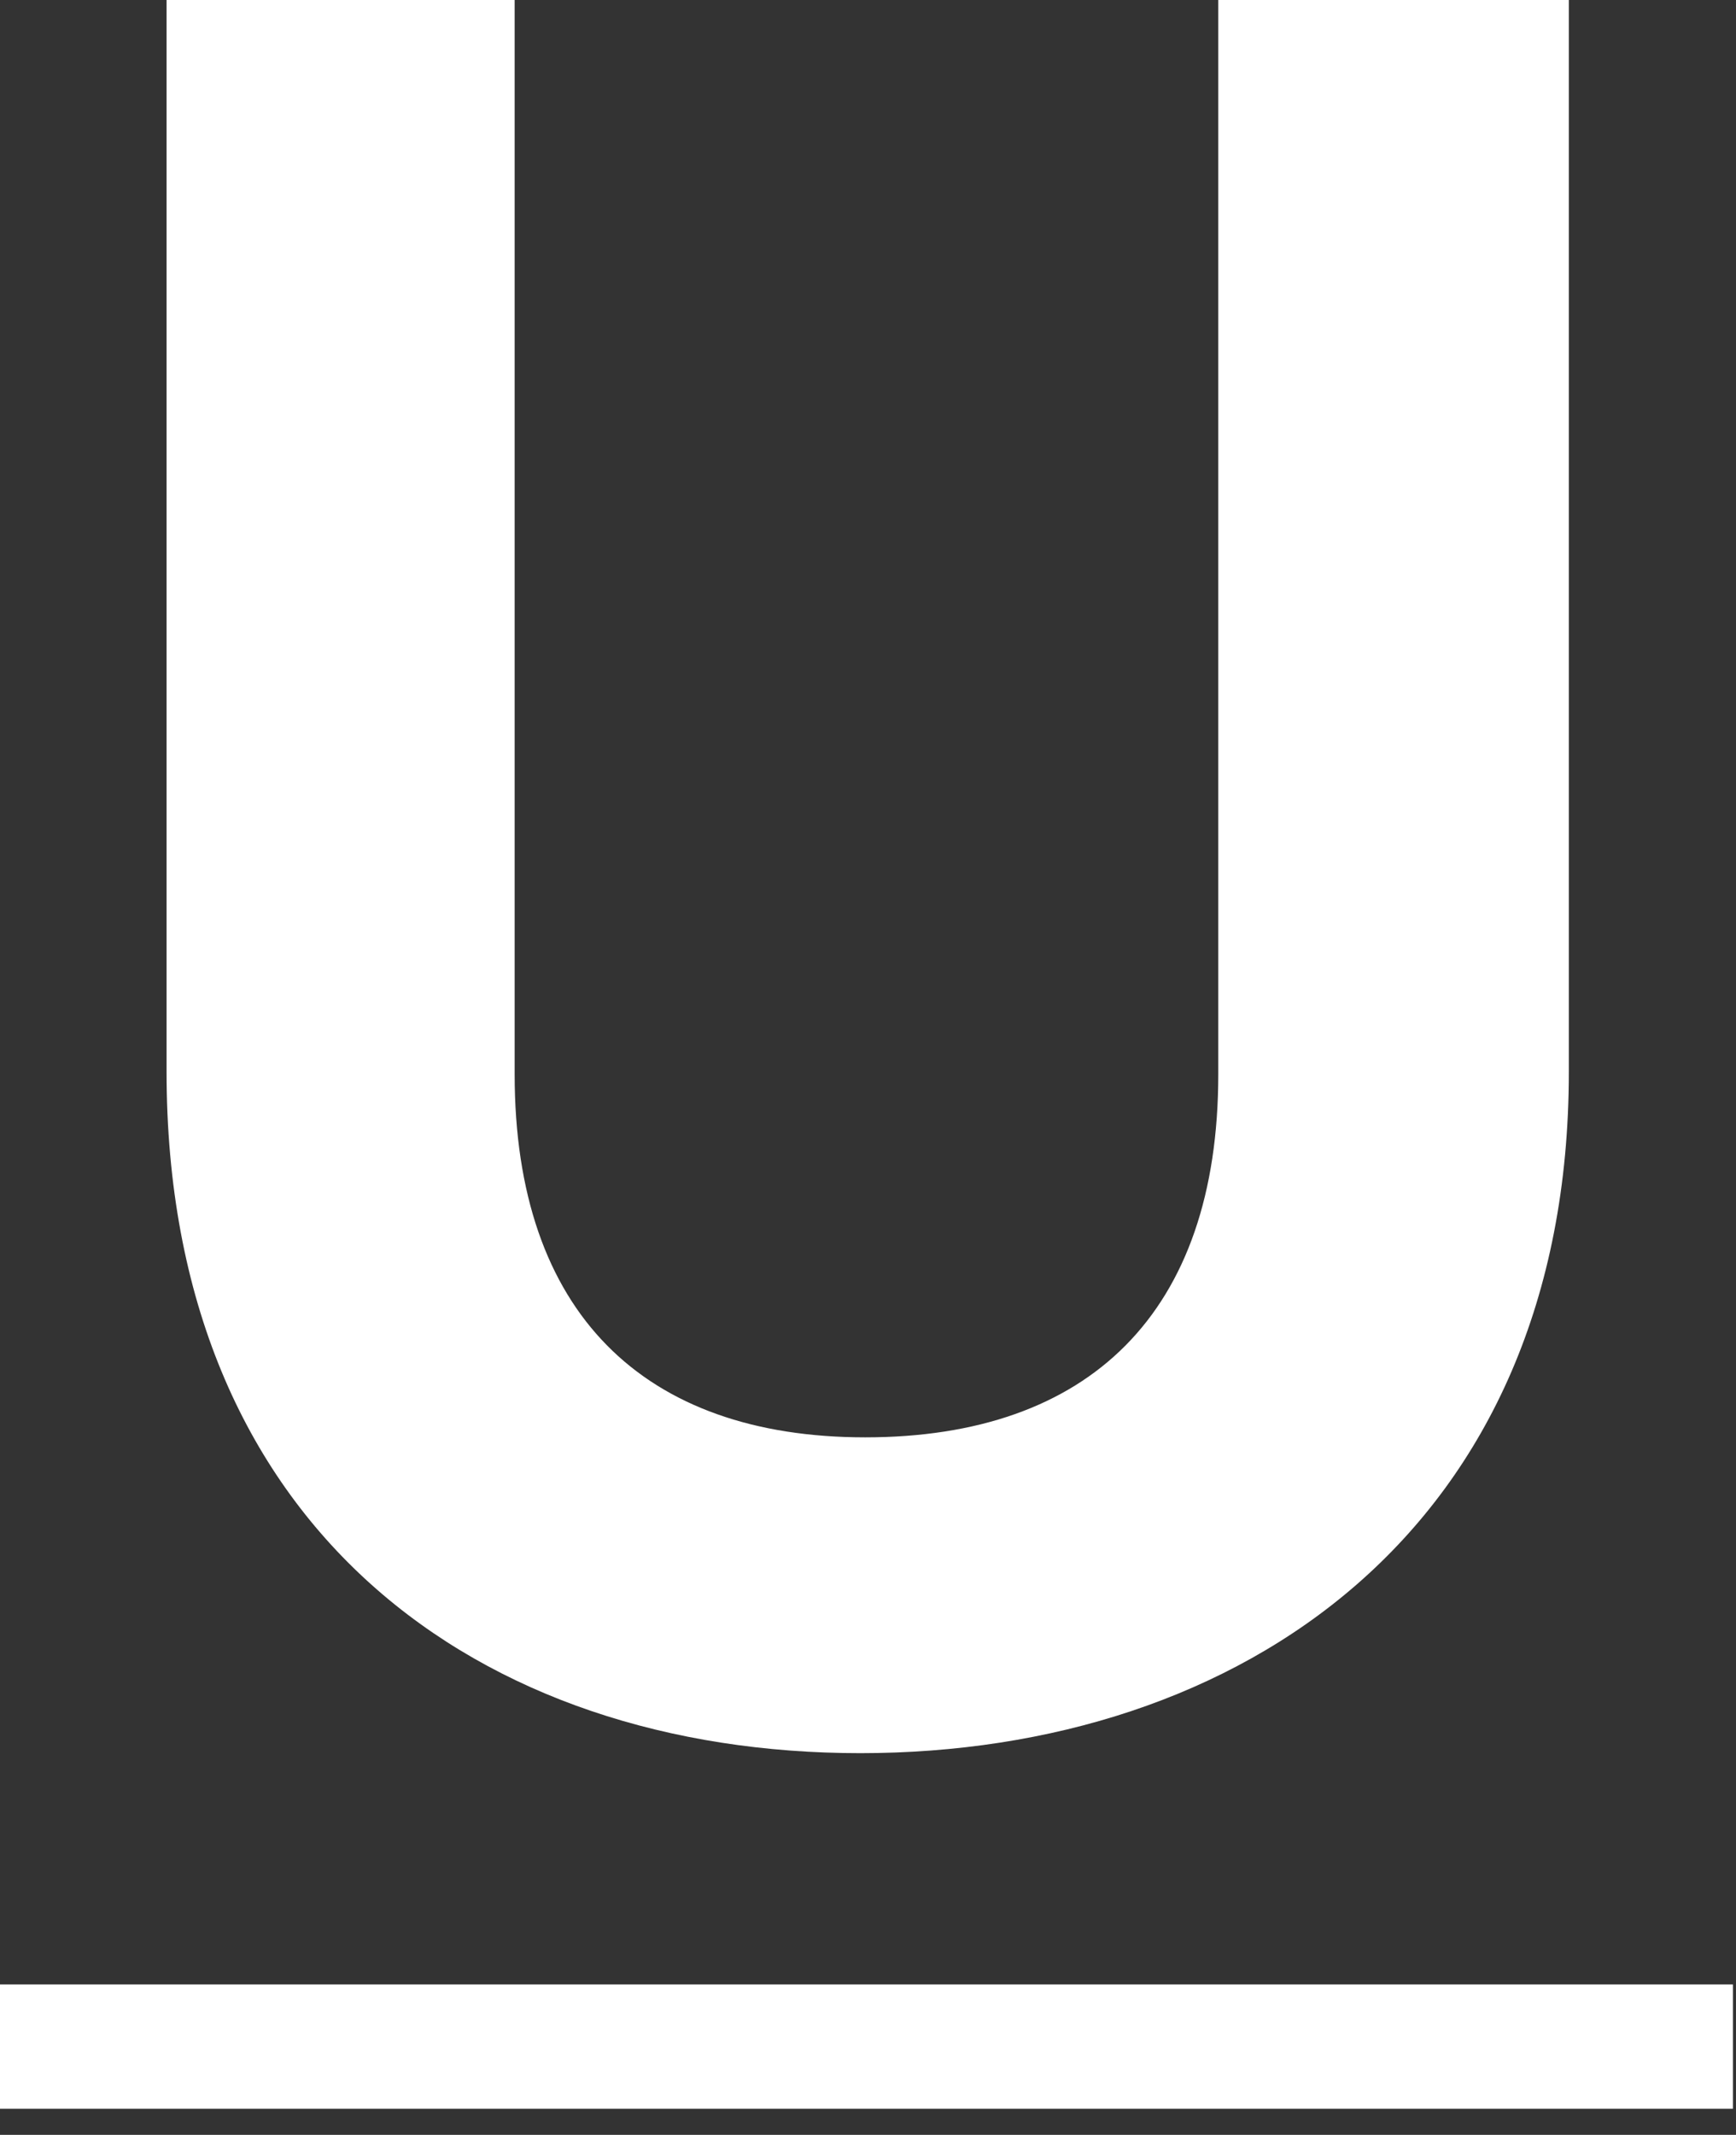 <svg width="61" height="75" viewBox="0 0 61 75" fill="none" xmlns="http://www.w3.org/2000/svg">
<rect x="0" y="0" width="61" height="75" fill="#333333" stroke="none"/>
<path d="M5.853 37.654C5.853 53.729 16.861 61.591 30.228 61.591C43.594 61.591 55.126 53.729 55.126 37.654V0H42.808V37.741C42.808 46.128 38.265 50.496 30.402 50.496C22.627 50.496 18.084 46.128 18.084 37.741V0H5.853V37.654Z" fill="white"/>
<path d="M0 69.716H60.892V74.084H0V69.716Z" fill="white"/>
</svg>
